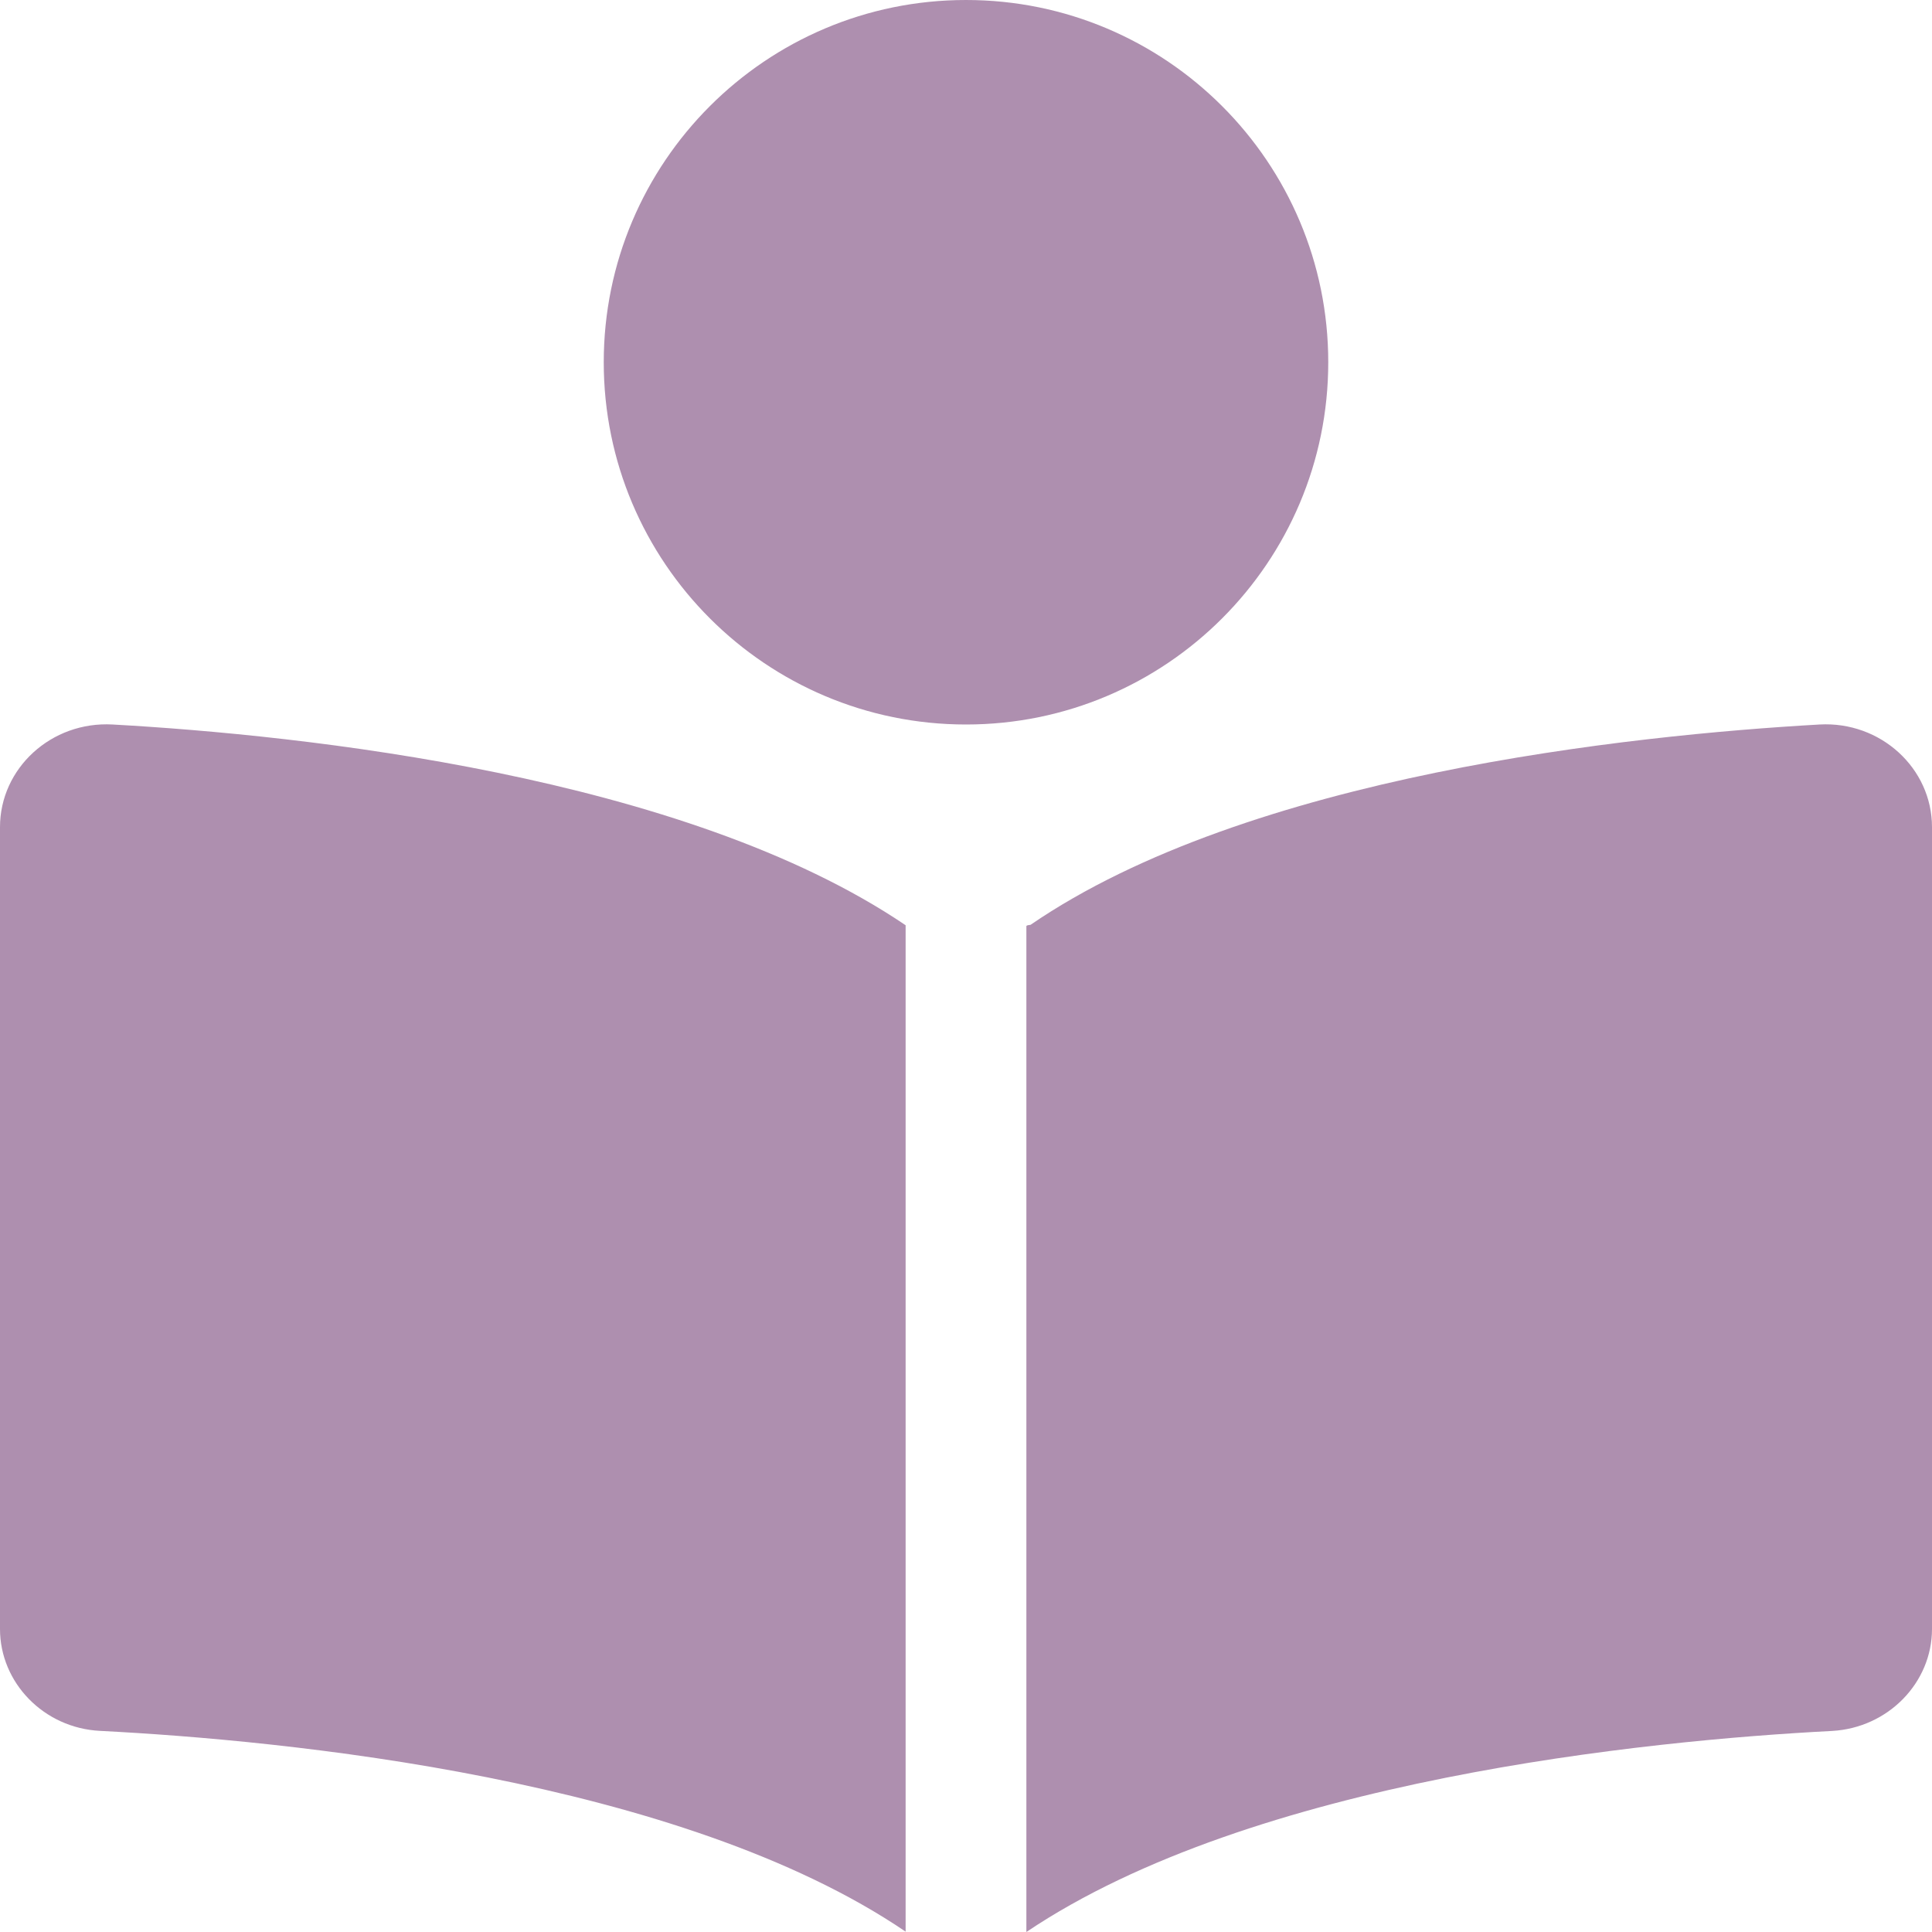 <svg width="409" height="409" viewBox="0 0 409 409" fill="none" xmlns="http://www.w3.org/2000/svg">
<path d="M0 175.103V344.854C0 356.237 9.282 365.823 21.169 366.422C60.168 368.42 143.949 376.488 191.719 408.92V195.873C144.907 164.159 63.898 155.612 23.837 153.375C10.856 152.656 0 162.641 0 175.103ZM385.195 153.375C345.182 155.65 264.332 164.135 218.16 195.785C217.361 195.873 217.281 195.953 217.281 196.112V409C265.243 376.735 348.848 368.451 387.831 366.438C399.734 365.783 409 356.197 409 344.854V175.103C409 162.641 398.136 152.656 385.195 153.375ZM281.188 76.688C281.188 34.35 246.838 0 204.5 0C162.162 0 127.812 34.35 127.812 76.688C127.812 119.025 162.162 153.375 204.5 153.375C246.838 153.375 281.188 119.025 281.188 76.688Z" fill="#AE8FAF"/>
</svg>
